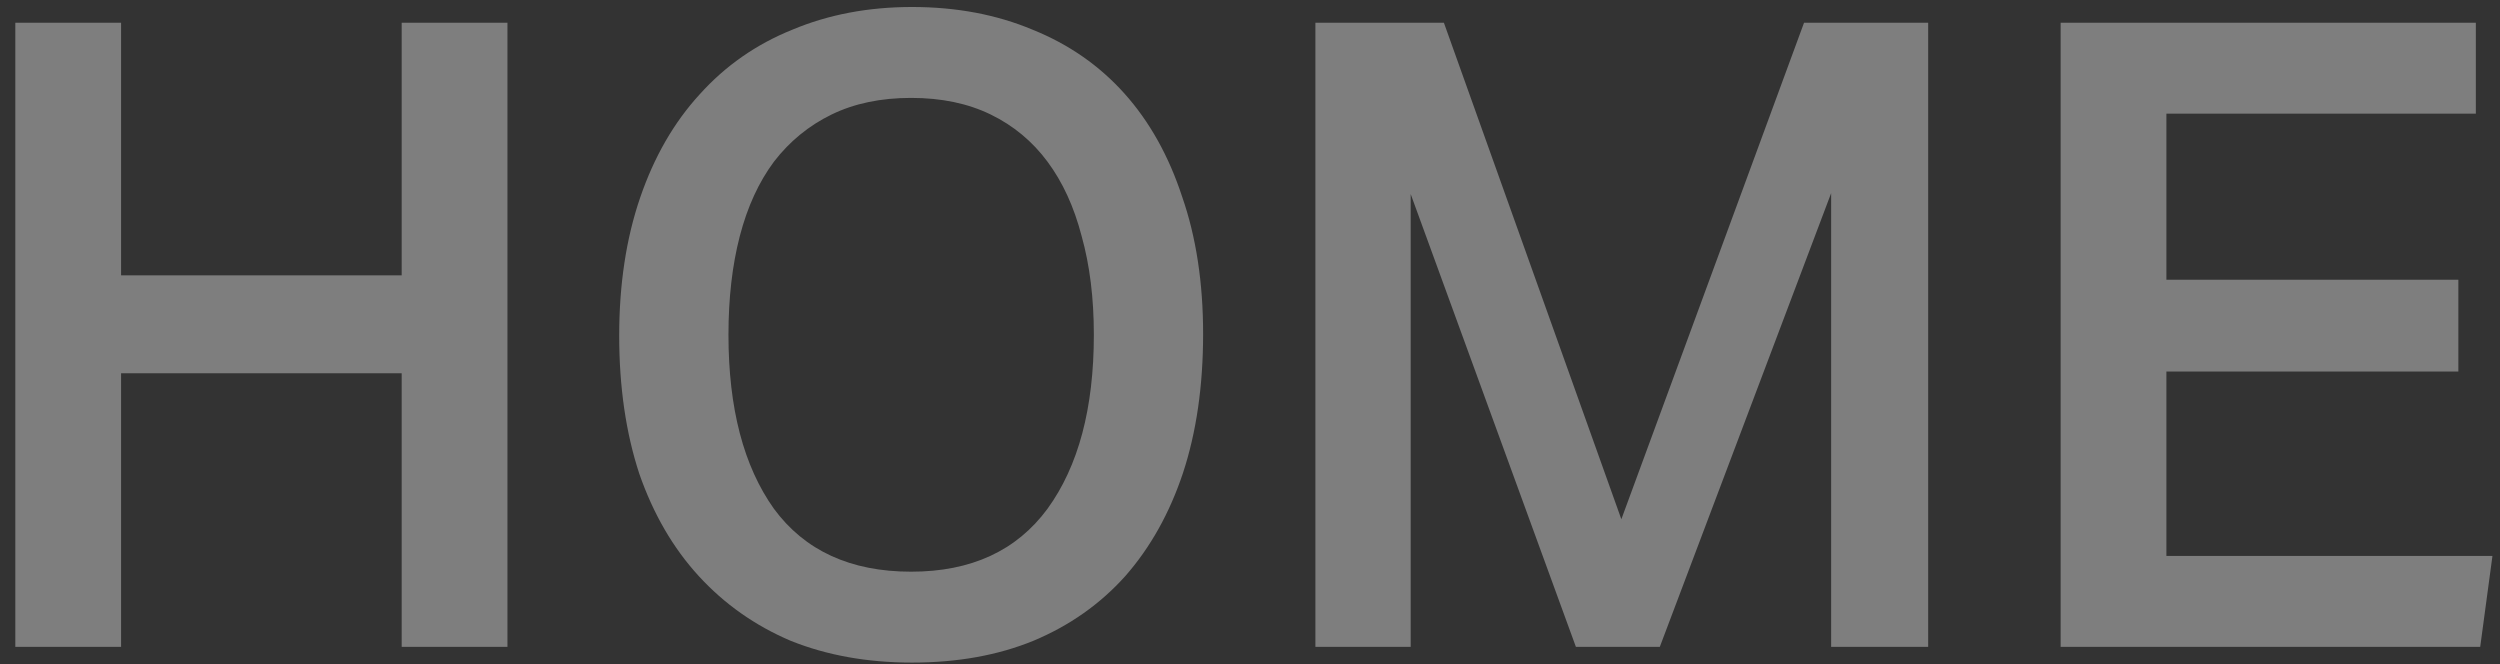 <svg width="143" height="38" viewBox="0 0 143 38" fill="none" xmlns="http://www.w3.org/2000/svg">
<rect x="0" y="0" width="143" height="38" fill="#333333" stroke="none"/>
<path opacity="0.4" d="M0.876 1.3H6.926V15.75H22.976V1.3H29.026V37H22.976V21.35H6.926V37H0.876V1.3ZM52.168 37.9C49.602 37.9 47.285 37.483 45.218 36.65C43.185 35.783 41.435 34.55 39.968 32.95C38.502 31.35 37.368 29.4 36.568 27.1C35.802 24.767 35.418 22.133 35.418 19.2C35.418 16.267 35.818 13.633 36.618 11.3C37.418 8.967 38.552 7 40.018 5.4C41.485 3.767 43.252 2.533 45.318 1.7C47.385 0.833 49.668 0.4 52.168 0.4C54.702 0.4 57.002 0.833 59.068 1.7C61.135 2.533 62.885 3.75 64.318 5.35C65.752 6.95 66.852 8.917 67.618 11.25C68.418 13.55 68.818 16.167 68.818 19.1C68.818 22.067 68.435 24.717 67.668 27.05C66.902 29.35 65.802 31.317 64.368 32.95C62.935 34.55 61.185 35.783 59.118 36.65C57.085 37.483 54.768 37.9 52.168 37.9ZM52.118 32.7C55.552 32.7 58.152 31.5 59.918 29.1C61.685 26.667 62.568 23.35 62.568 19.15C62.568 17.05 62.335 15.167 61.868 13.5C61.435 11.833 60.785 10.417 59.918 9.25C59.052 8.083 57.968 7.183 56.668 6.55C55.368 5.917 53.852 5.6 52.118 5.6C50.385 5.6 48.868 5.917 47.568 6.55C46.268 7.183 45.168 8.083 44.268 9.25C43.402 10.417 42.752 11.833 42.318 13.5C41.885 15.167 41.668 17.05 41.668 19.15C41.668 23.35 42.535 26.667 44.268 29.1C46.035 31.5 48.652 32.7 52.118 32.7ZM75.241 1.3H82.591L92.741 29.7L103.191 1.3H110.291V37H104.741V11.05L94.941 37H90.141L80.691 11.1V37H75.241V1.3ZM117.868 1.3H141.618V6.5H123.918V16H140.618V21.25H123.918V31.8H142.568L141.868 37H117.868V1.3Z" fill="#EEEEEE"/>
</svg>
